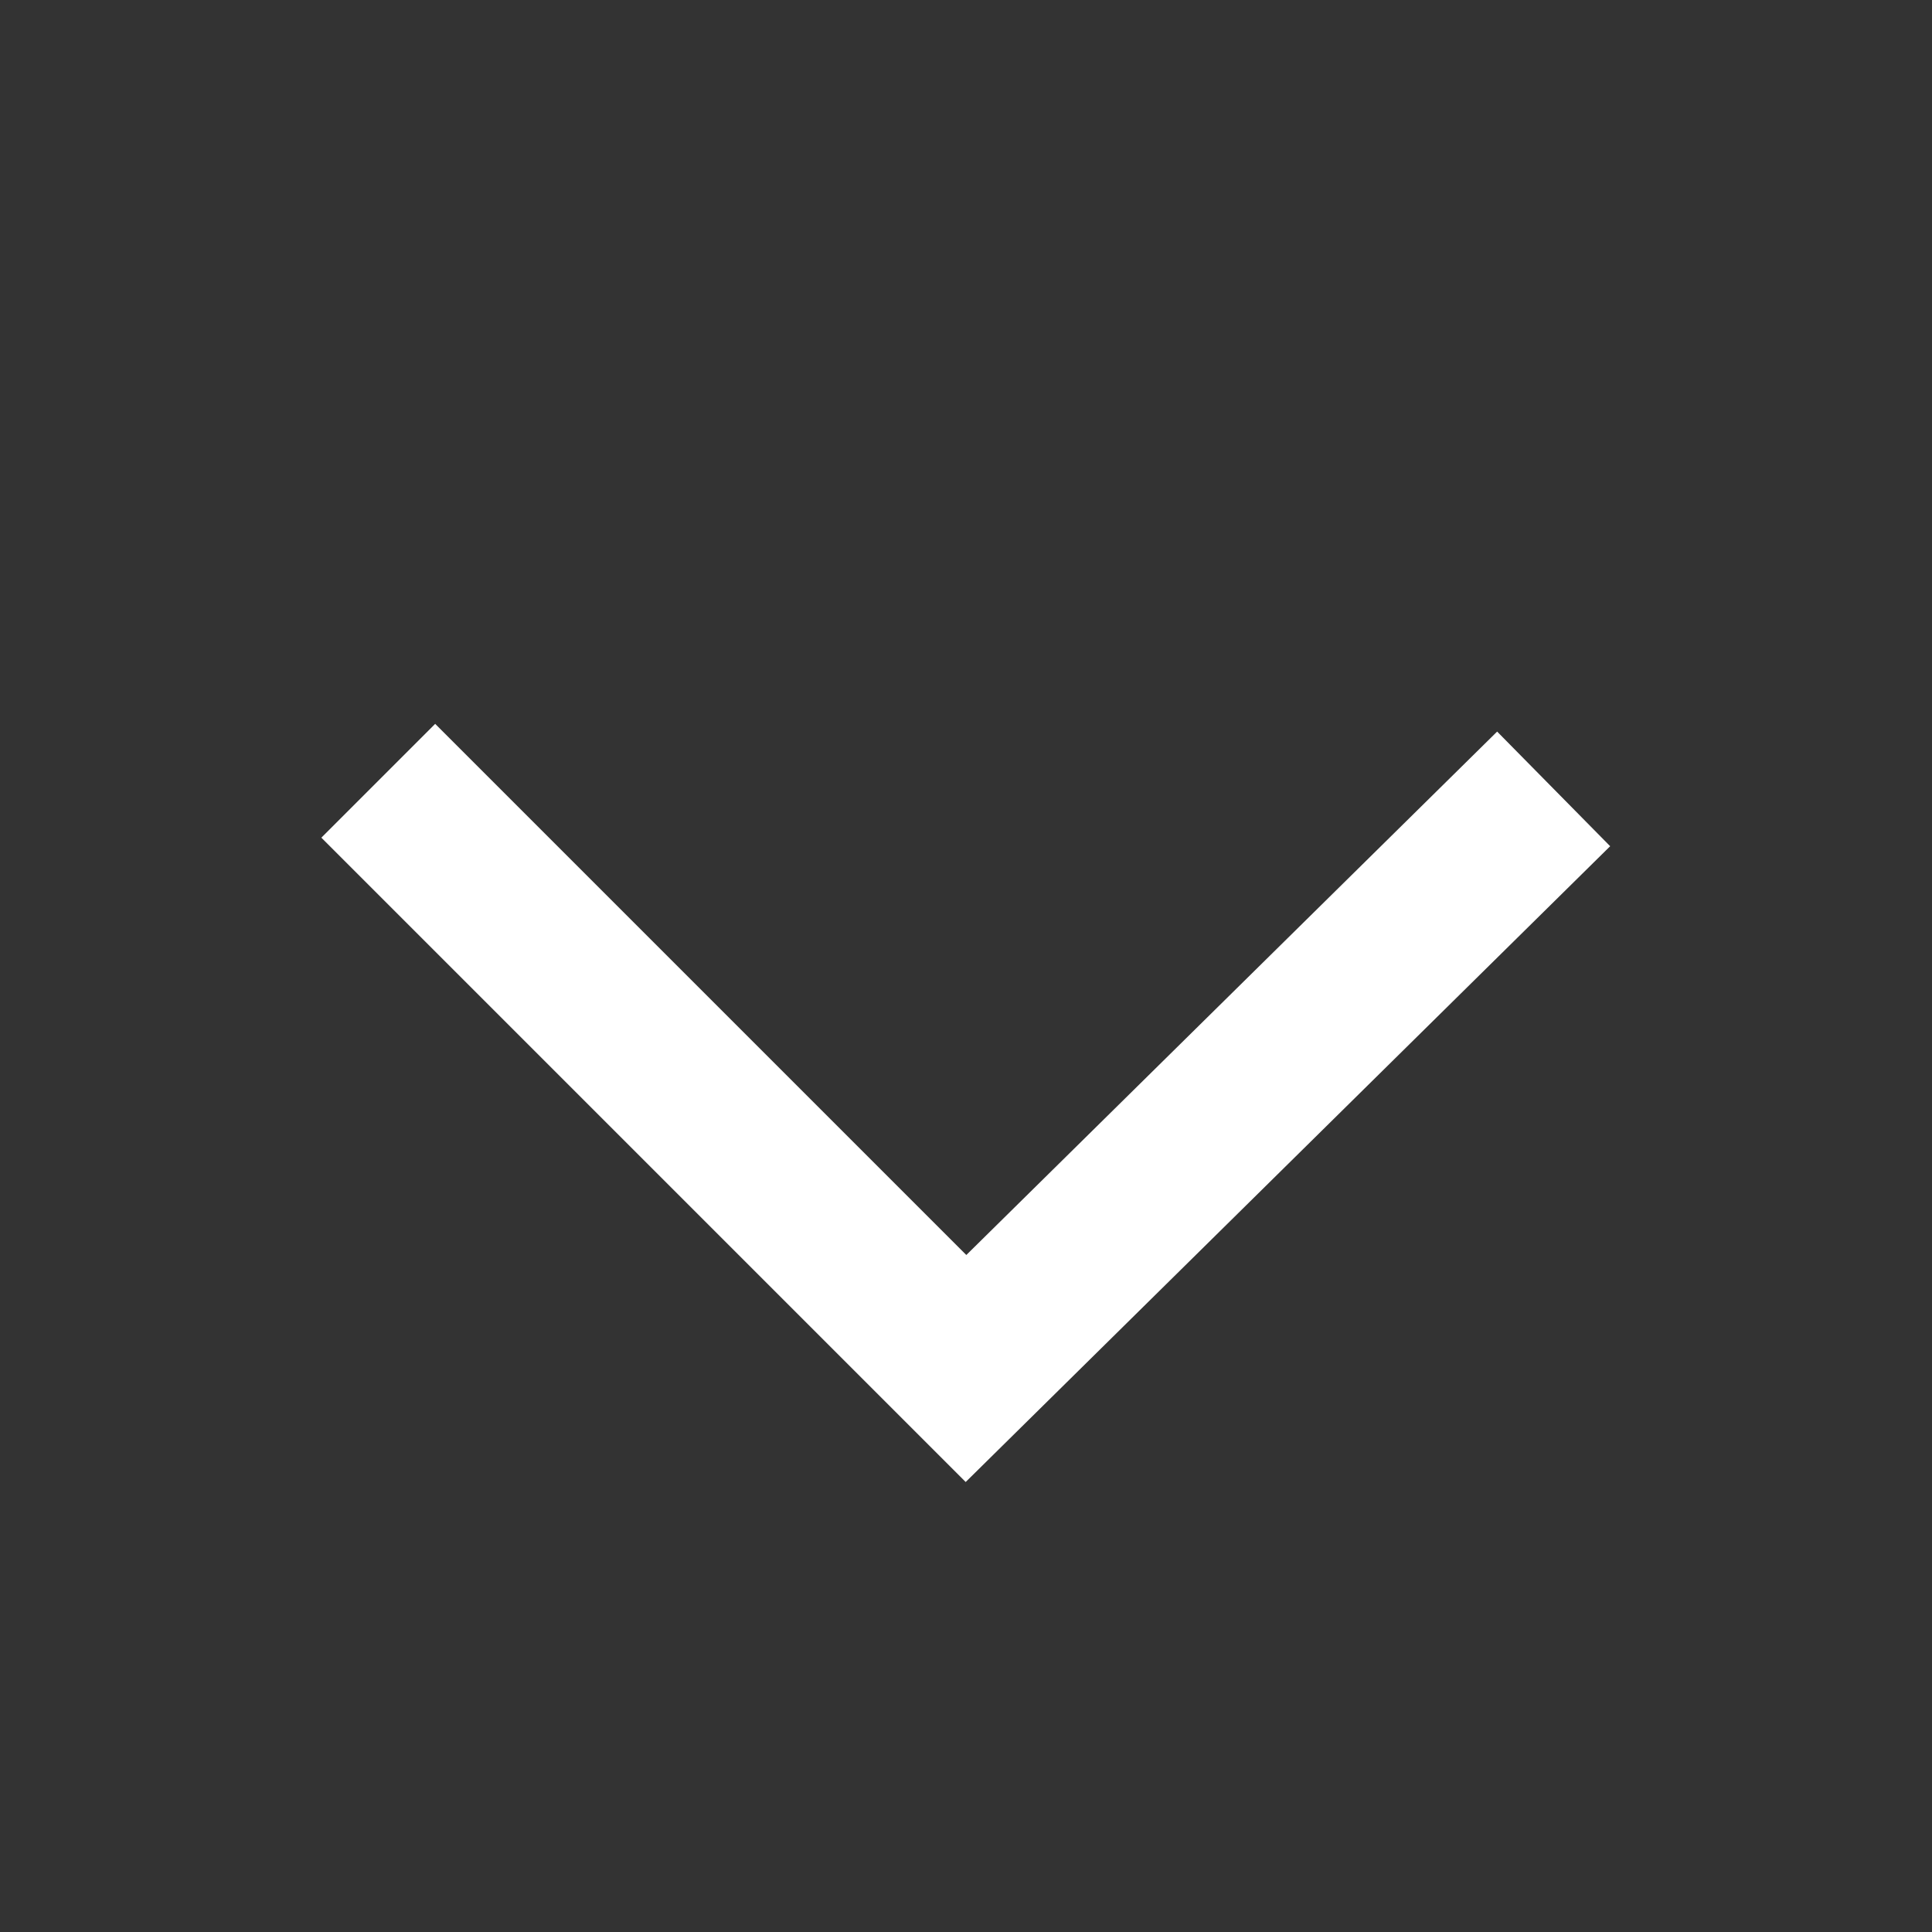 ﻿<?xml version="1.0" encoding="utf-8"?>
<svg xmlns="http://www.w3.org/2000/svg" viewBox="0 0 24 24" width="96" height="96">
  <rect x="0" y="0" width="24" height="24" fill="#333333" stroke="none"/>
  <path d="M5.406 8.992L3.992 10.406L11.996 18.41L20.002 10.512L18.598 9.088L12.004 15.59L5.406 8.992 z" fill="#FFFFFF" />
</svg>